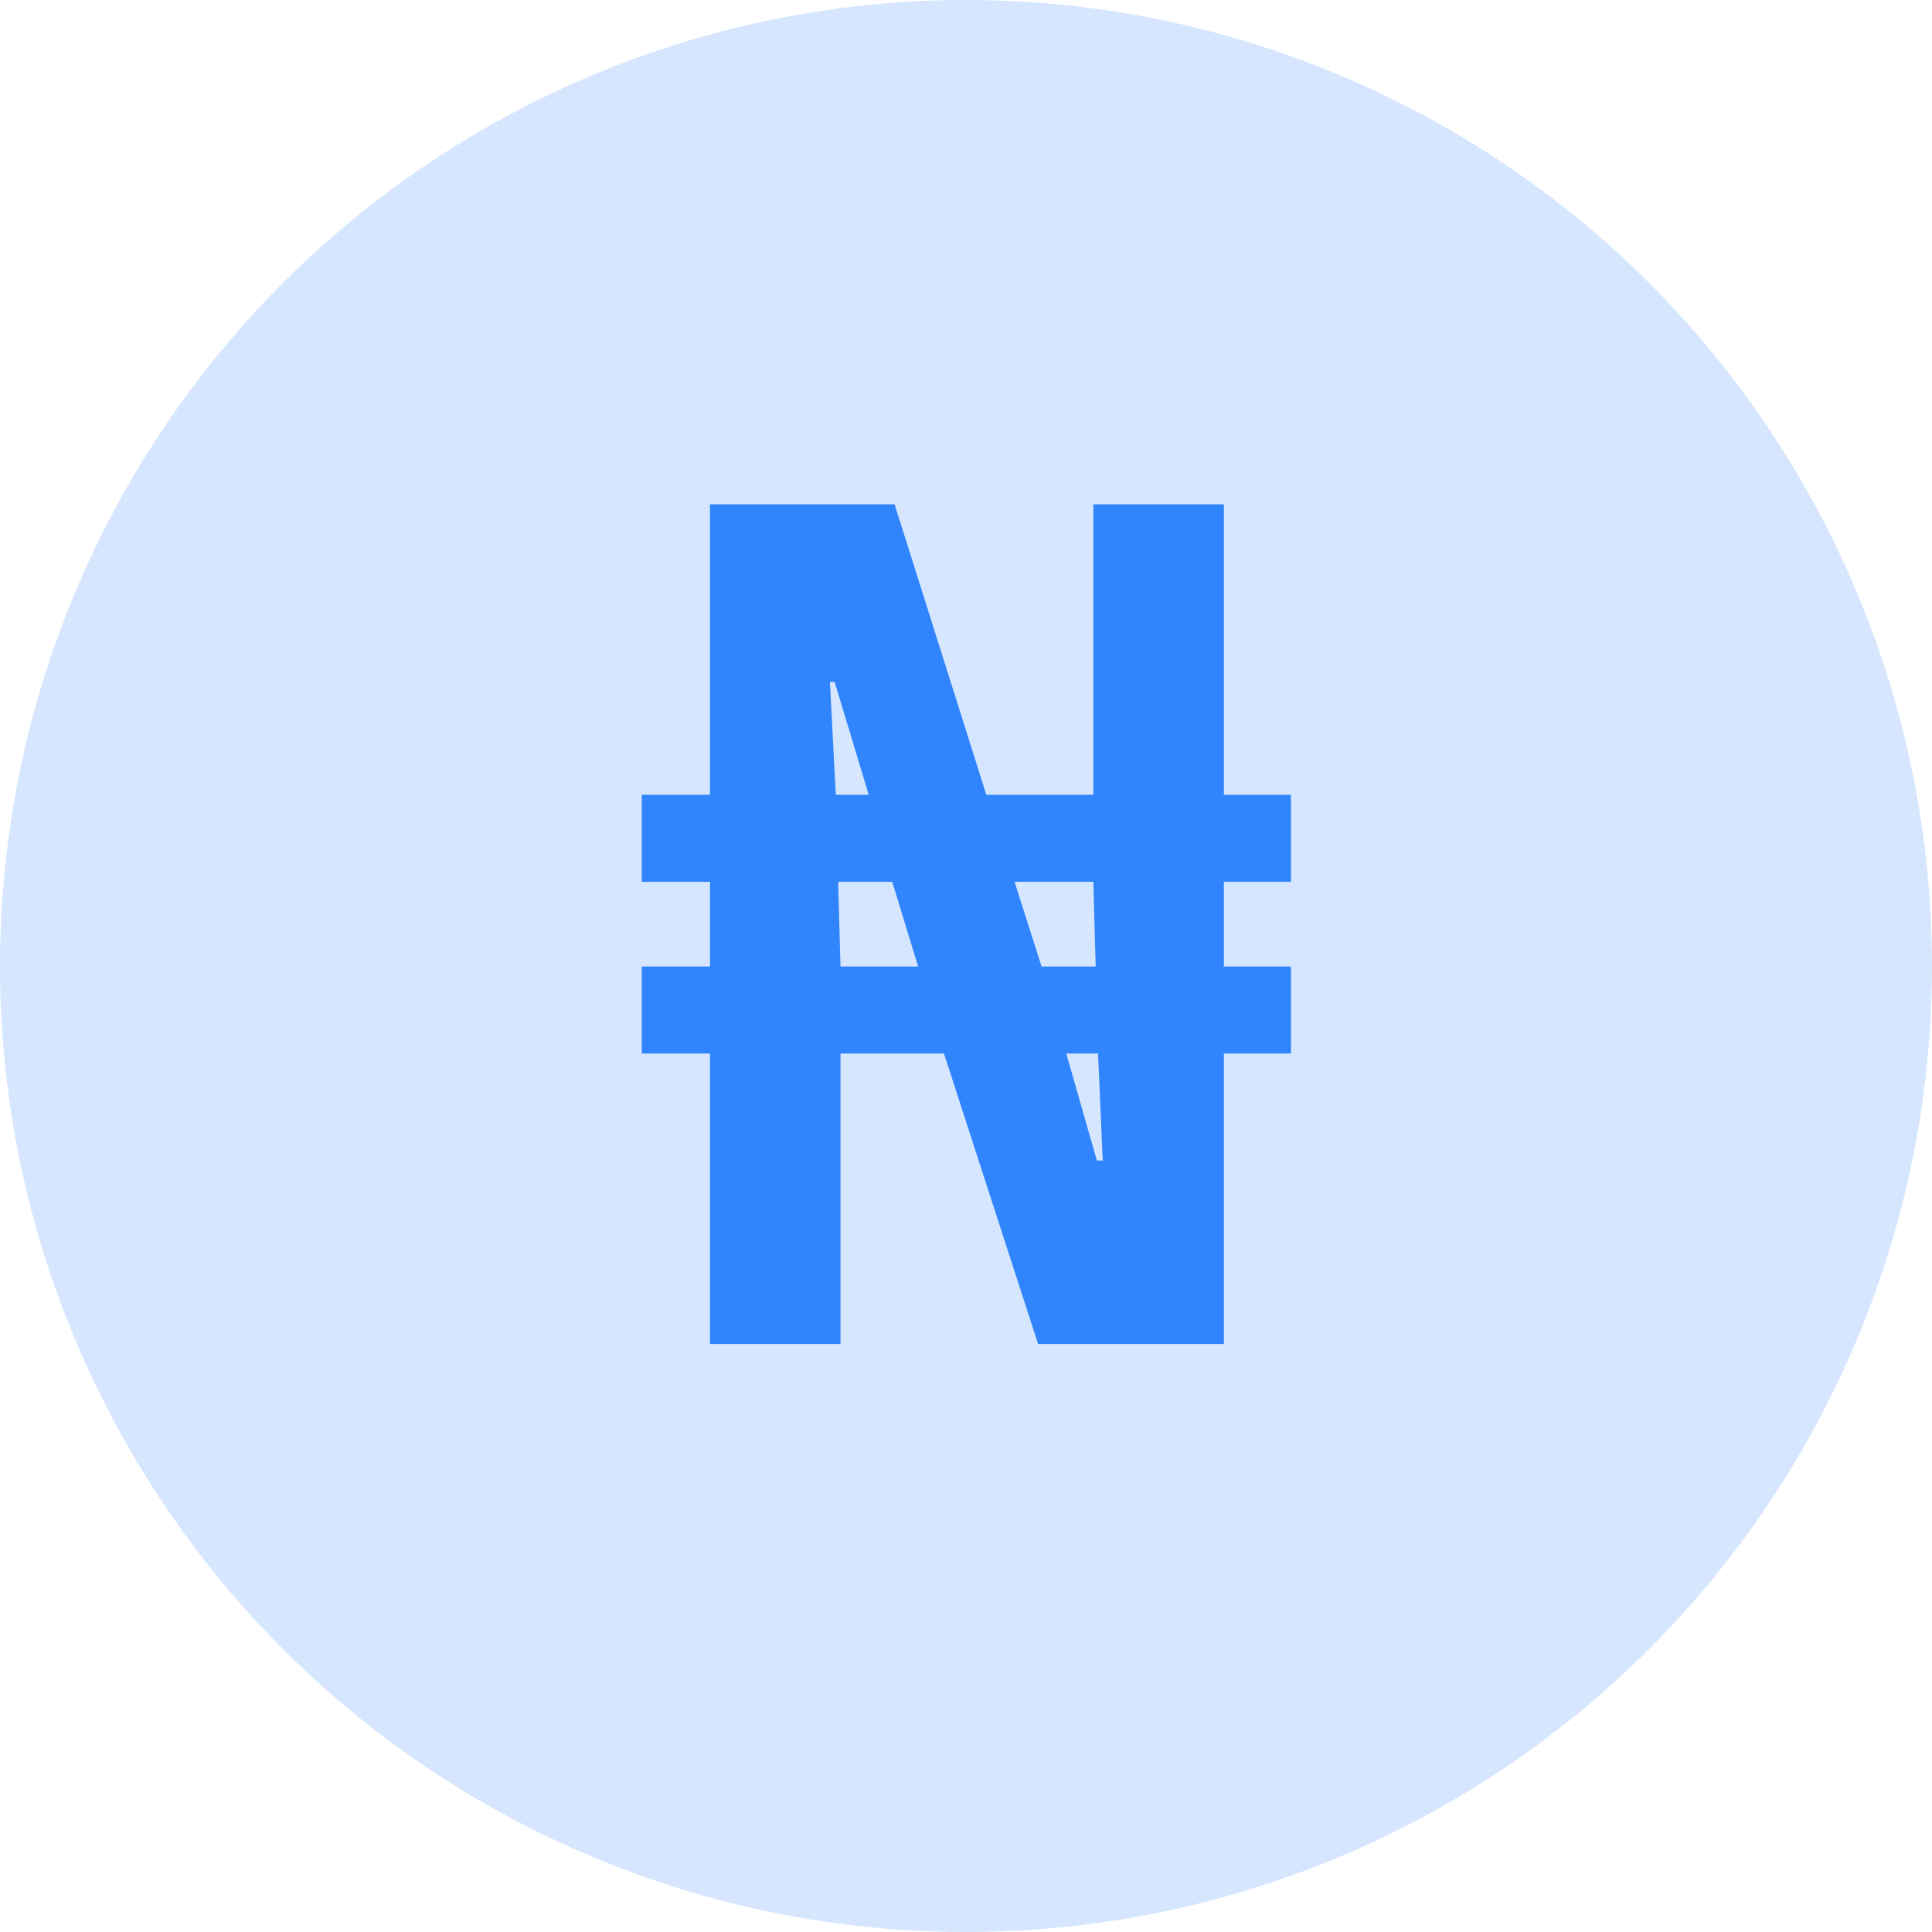 <svg width="46" height="46" viewBox="0 0 46 46" fill="none" xmlns="http://www.w3.org/2000/svg">
<circle cx="23" cy="23" r="23" fill="#3185FC" fill-opacity="0.2"/>
<path d="M16.904 32V25.084H15.28V23.012H16.904V20.996H15.28V18.924H16.904V12.008H21.3L23.484 18.924H26.032V12.008H29.14V18.924H30.736V20.996H29.14V23.012H30.736V25.084H29.14V32H24.716L22.476 25.084H20.012V32H16.904ZM20.012 23.012H21.86L21.244 20.996H19.956L20.012 23.012ZM26.116 27.632H26.256L26.144 25.084H25.388L26.116 27.632ZM19.9 18.924H20.684L19.872 16.236H19.76L19.9 18.924ZM24.8 23.012H26.088L26.032 20.996H24.156L24.8 23.012Z" fill="#3185FC"/>
</svg>
